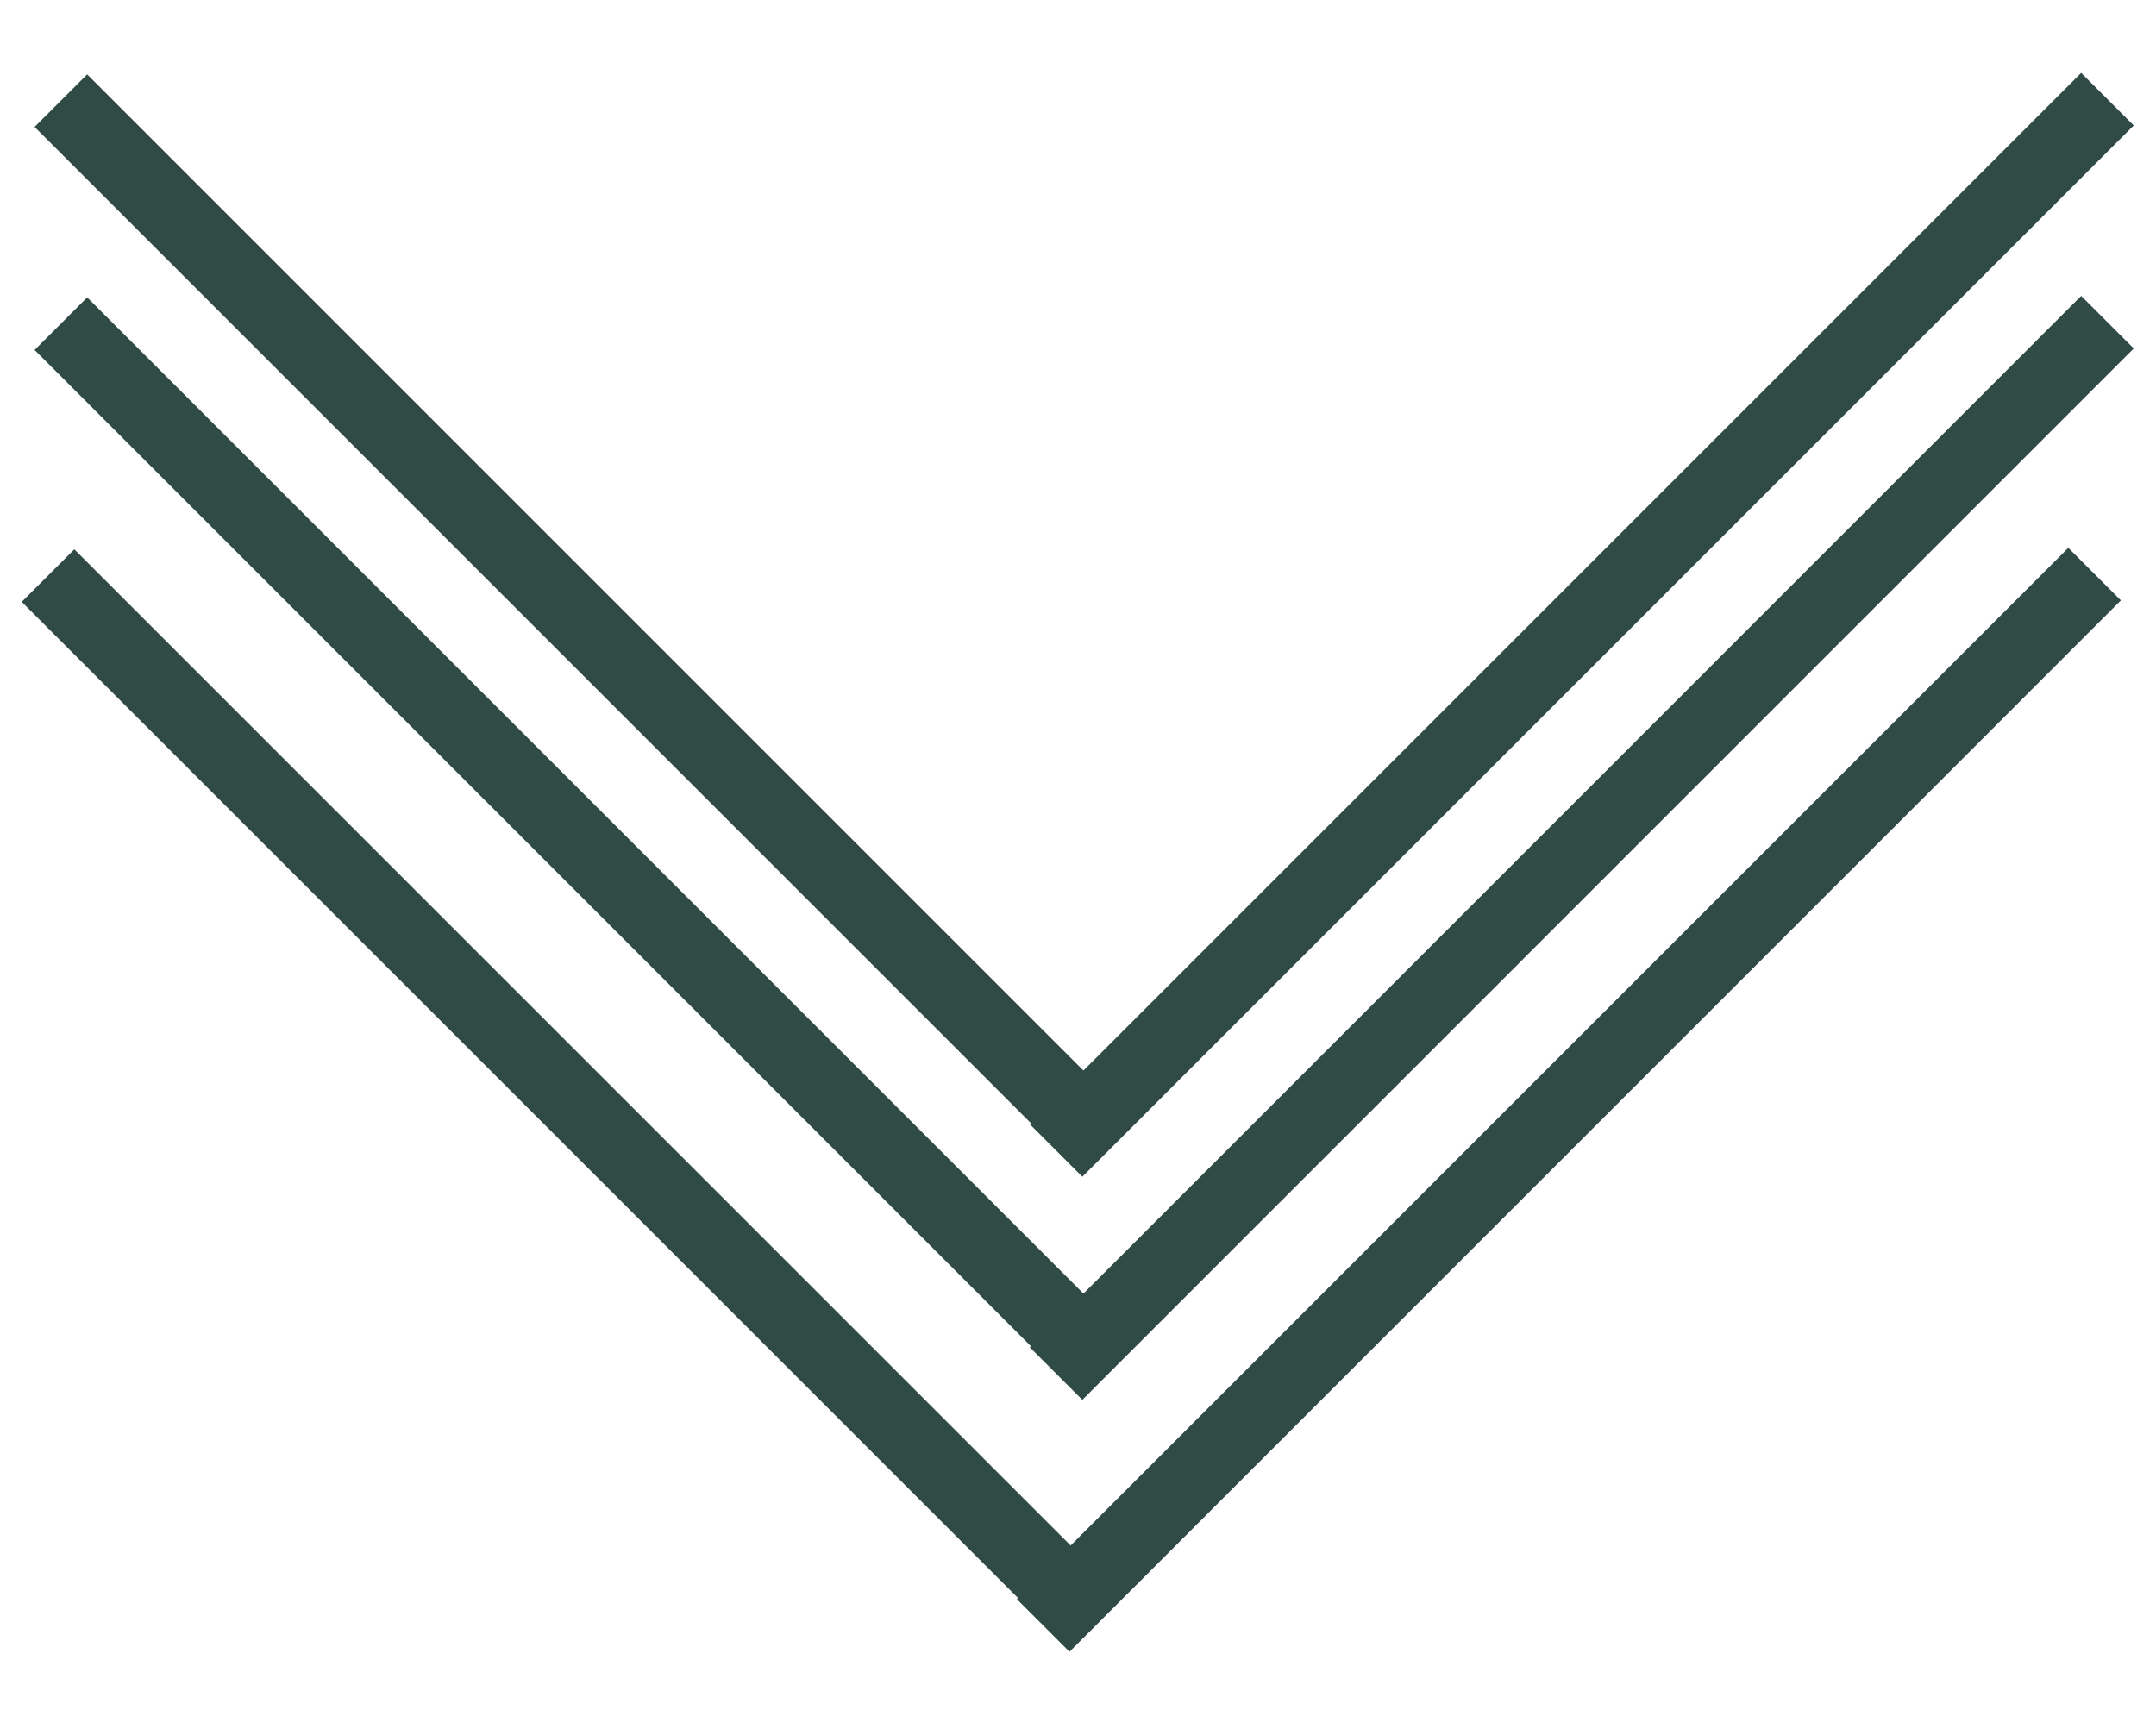 <svg width="29" height="23" viewBox="0 0 29 23" fill="none" xmlns="http://www.w3.org/2000/svg">
<line x1="14.082" y1="21.178" x2="0.646" y2="7.743" stroke="#304A45"/>
<line x1="14.032" y1="21.866" x2="28.174" y2="7.723" stroke="#304A45"/>
<line x1="14.254" y1="17.789" x2="0.819" y2="4.354" stroke="#304A45"/>
<line x1="14.205" y1="18.477" x2="28.347" y2="4.334" stroke="#304A45"/>
<line x1="14.254" y1="14.789" x2="0.819" y2="1.354" stroke="#304A45"/>
<line x1="14.205" y1="15.476" x2="28.347" y2="1.334" stroke="#304A45"/>
</svg>
